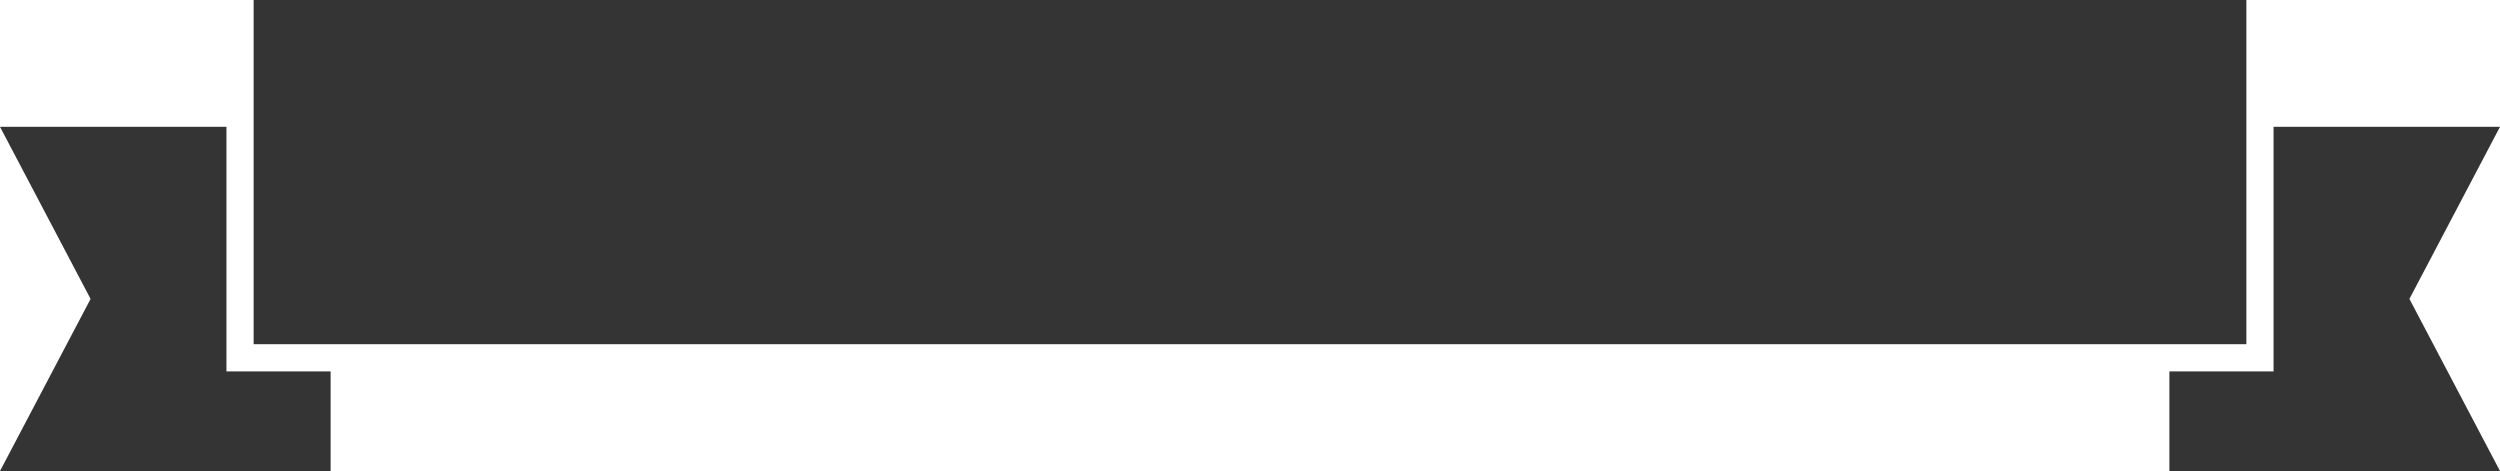 <svg version="1.1" id="图层_1" x="0px" y="0px" width="276px" height="52px" viewBox="0 0 276 52" enable-background="new 0 0 276 52" xml:space="preserve" xmlns="http://www.w3.org/2000/svg" xmlns:xlink="http://www.w3.org/1999/xlink" xmlns:xml="http://www.w3.org/XML/1998/namespace">
  <path fill="#333433" d="M248,38H28V0h220V38z M36.5,52V41H25V14H0l10,19L0,52H36.5z M276,14h-25v27h-11.5v11H276l-10-19L276,14z" class="color c1"/>
</svg>